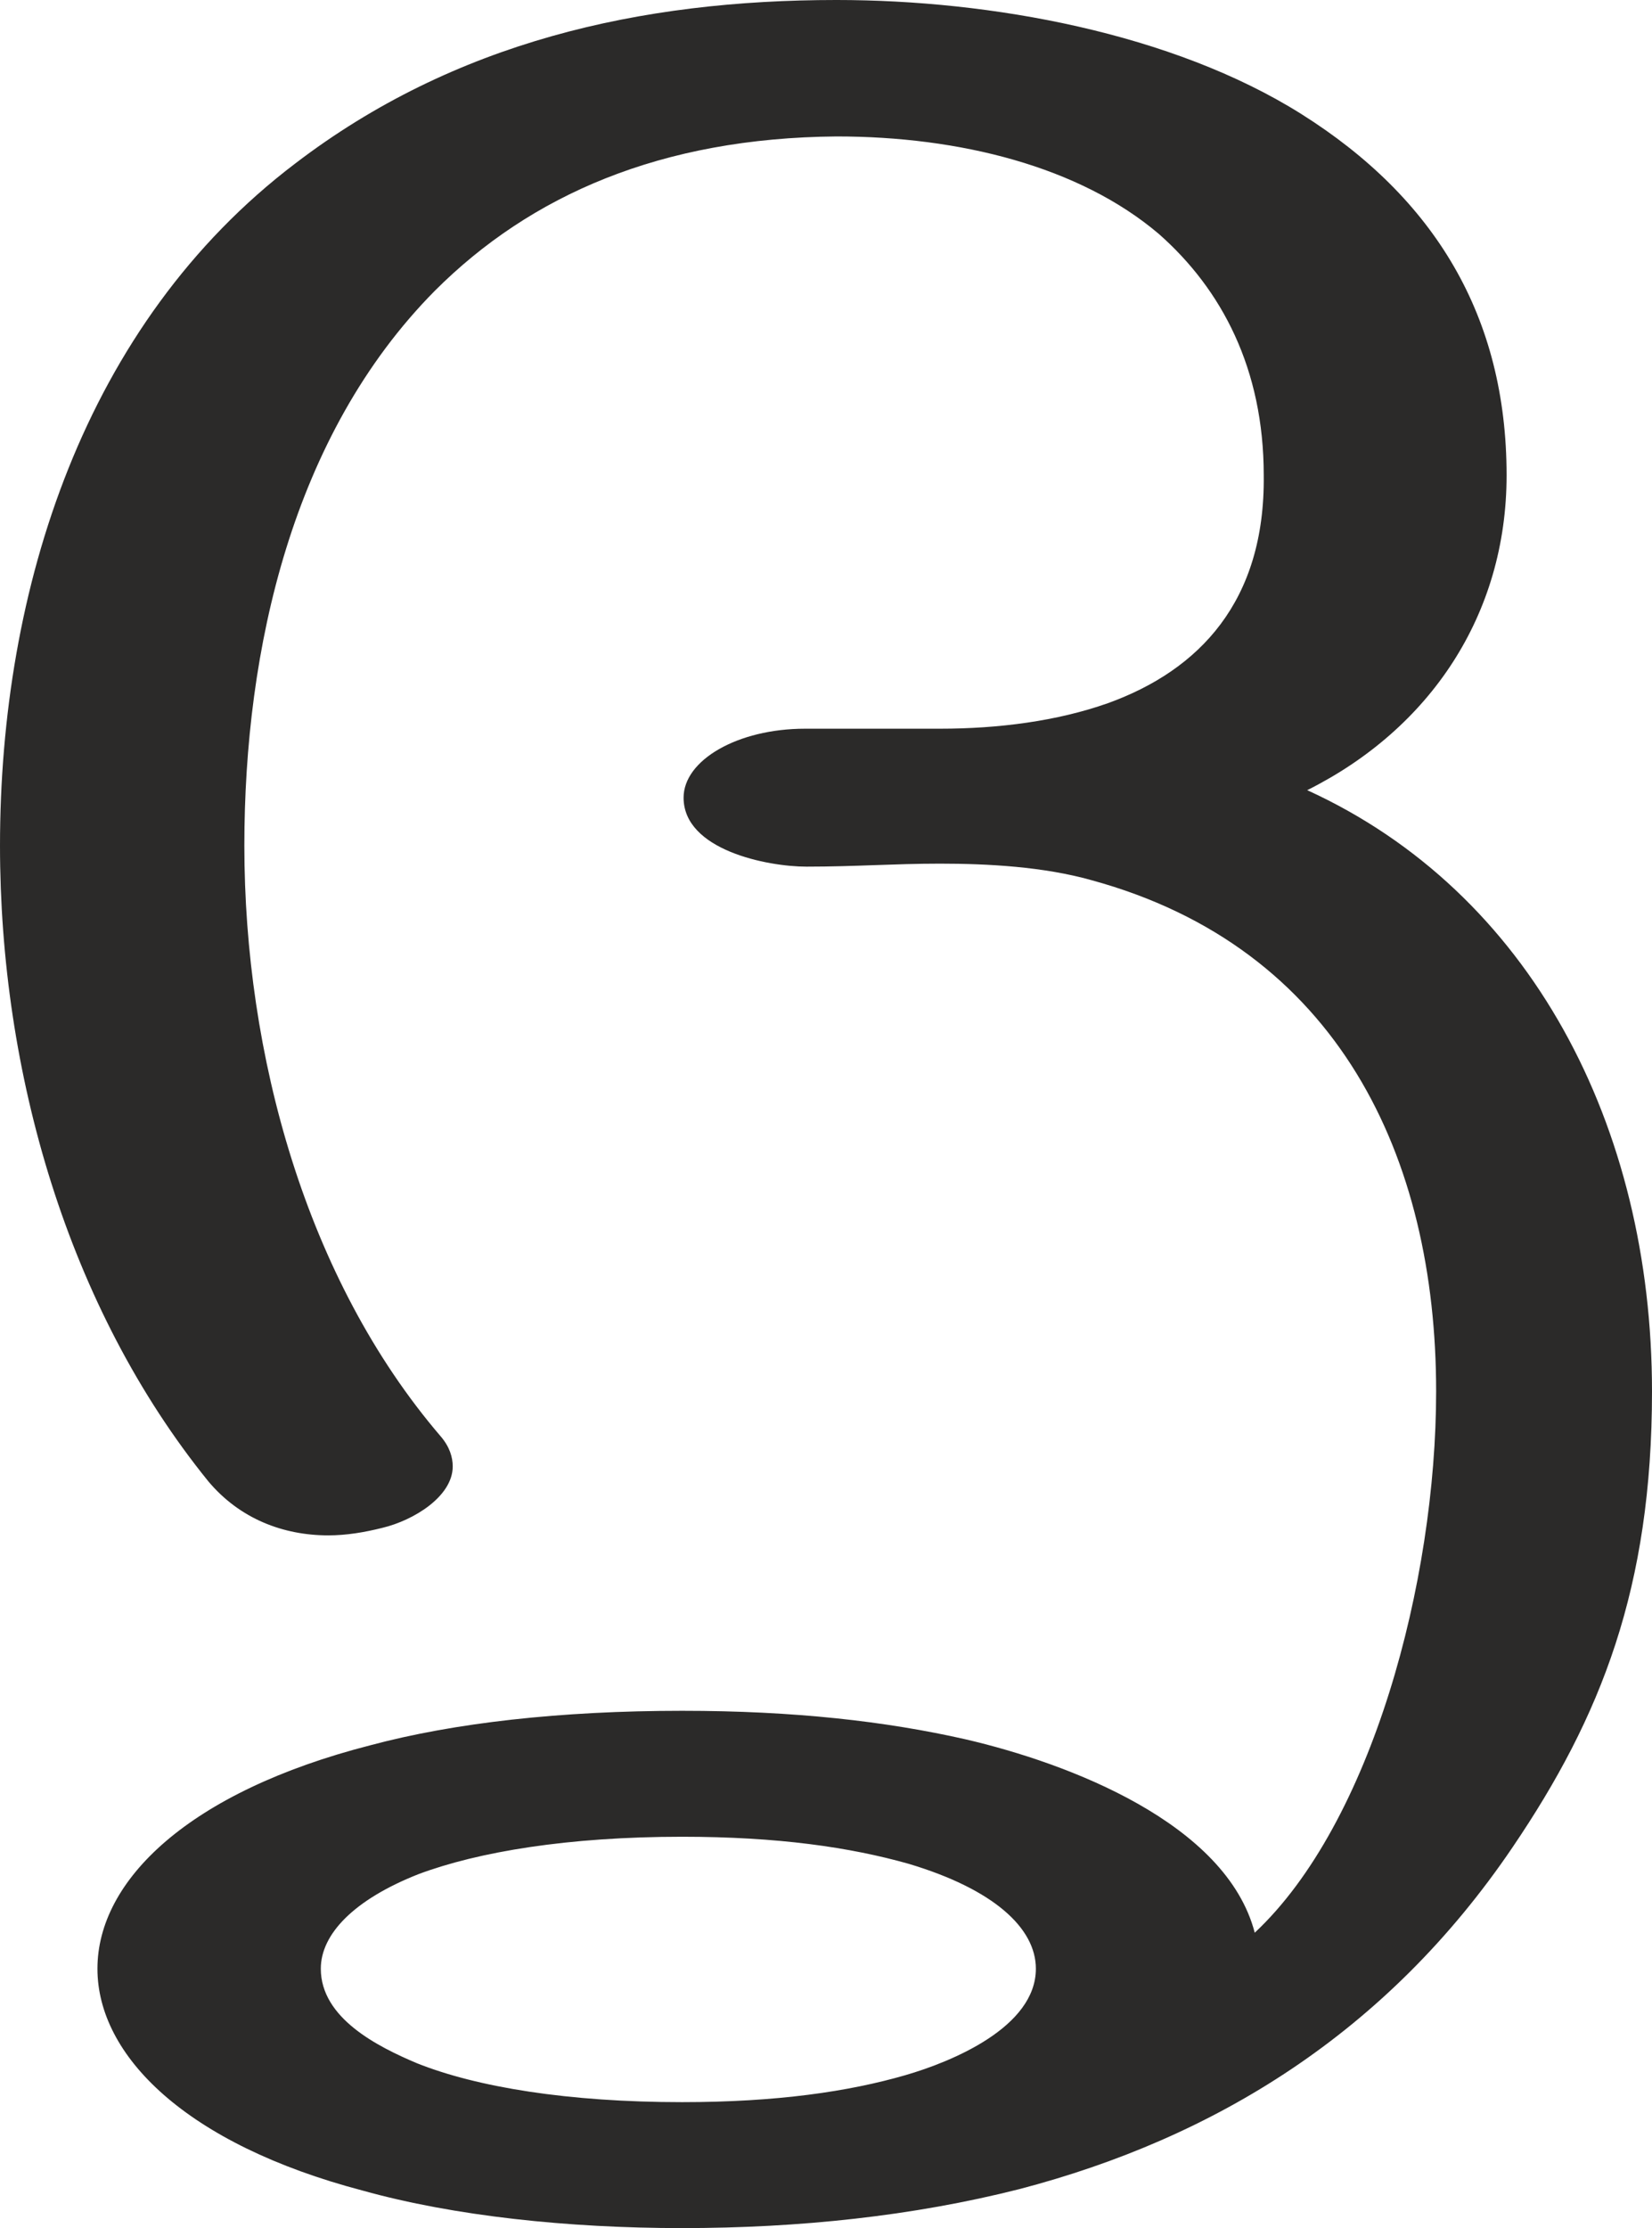 <?xml version="1.0" encoding="UTF-8"?>
<!DOCTYPE svg PUBLIC "-//W3C//DTD SVG 1.1//EN" "http://www.w3.org/Graphics/SVG/1.1/DTD/svg11.dtd">
<!-- Creator: CorelDRAW X8 -->
<svg xmlns="http://www.w3.org/2000/svg" xml:space="preserve" width="1102px" height="1486px" version="1.1" style="shape-rendering:geometricPrecision; text-rendering:geometricPrecision; image-rendering:optimizeQuality; fill-rule:evenodd; clip-rule:evenodd"
viewBox="0 0 1102 1486"
 xmlns:xlink="http://www.w3.org/1999/xlink">
 <defs>
  <style type="text/css">
   <![CDATA[
    .fil0 {fill:#2B2A29;fill-rule:nonzero}
   ]]>
  </style>
 </defs>
 <g id="Layer_x0020_1">
  <path class="fil0" d="M1009 1232c59,-87 93,-173 93,-304 0,-177 -81,-333 -230,-401 82,-41 133,-117 133,-210 0,-106 -48,-185 -137,-241 -86,-54 -207,-76 -310,-76 -131,0 -255,28 -361,109 -141,107 -197,284 -197,455 0,151 45,308 139,424 21,25 50,36 80,36 12,0 24,-2 36,-5 21,-5 47,-21 47,-41 0,-6 -2,-13 -8,-20 -90,-105 -131,-255 -131,-394 0,-131 32,-274 127,-370 64,-64 151,-102 268,-103 82,0 162,20 215,65 42,37 70,90 70,161 1,84 -43,130 -104,152 -34,12 -73,17 -112,17l-90 0c-45,0 -81,21 -81,46 0,35 56,46 82,46 33,0 58,-2 89,-2 32,0 69,2 101,11 165,45 230,185 230,341 0,127 -43,288 -121,361 -19,-73 -124,-113 -193,-129 -53,-12 -114,-19 -189,-19 -81,0 -152,8 -208,23 -121,31 -182,90 -182,149 0,58 59,117 177,148 61,17 137,25 213,25 78,0 154,-8 225,-26 130,-34 245,-104 329,-228zm-554 170c-76,0 -137,-10 -177,-26 -26,-11 -64,-30 -64,-63 0,-23 22,-46 65,-63 40,-15 100,-25 176,-25 64,0 112,7 151,18 57,17 85,43 85,70 0,39 -56,62 -87,71 -38,11 -86,18 -149,18z"/>
 </g>
</svg>
